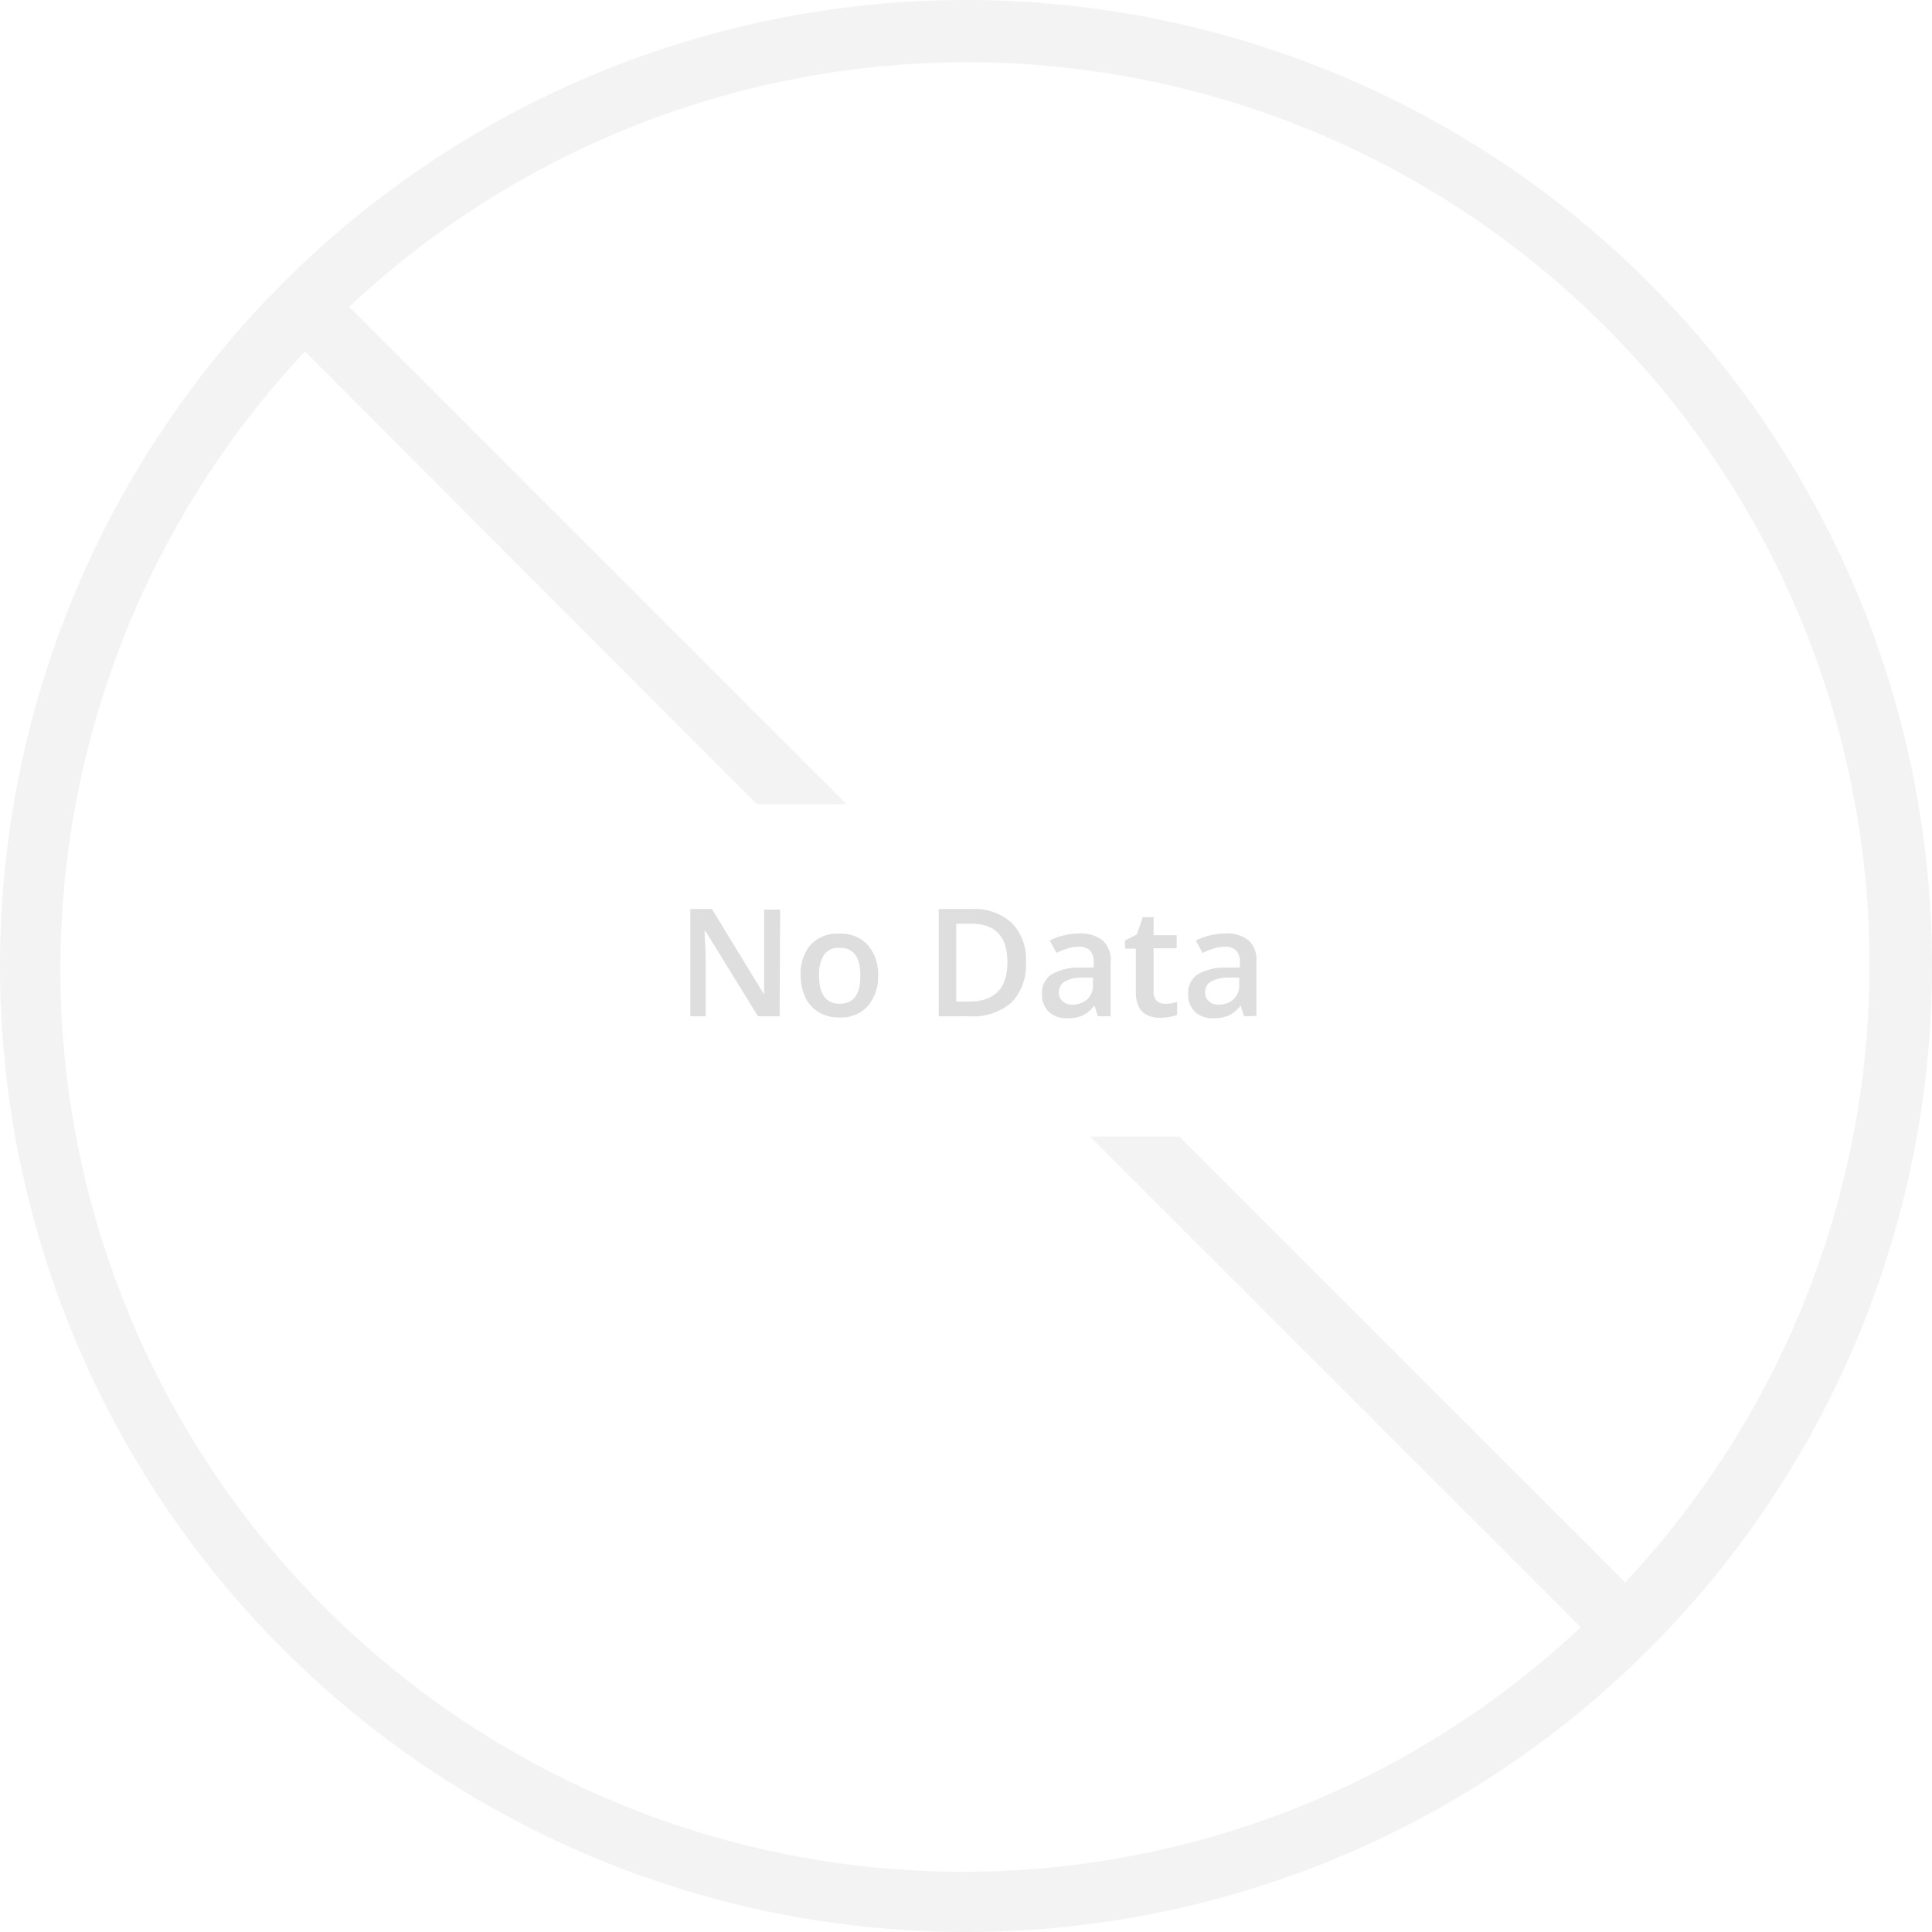 <svg id="Layer_1" data-name="Layer 1" xmlns="http://www.w3.org/2000/svg" viewBox="0 0 178.7 178.7"><defs><style>.cls-1{fill:#e8e8e8;opacity:0.5;}.cls-2{opacity:0.3;}.cls-3{fill:#919191;}</style></defs><title>Artboard 55</title><path class="cls-1" d="M89.35,0A89.35,89.35,0,1,0,178.7,89.35,89.35,89.35,0,0,0,89.35,0Zm61,146.38-41.26-41.25h-8.27l45.39,45.38a83.48,83.48,0,0,1-118-118L70,74.38H78.3l-46-46a83.48,83.48,0,0,1,118,118Z"/><g class="cls-2"><path class="cls-3" d="M72.11,94h-2l-4.87-7.9h-.06l0,.44q.09,1.26.09,2.31V94H63.85V84.08h2L70.68,92h0c0-.11,0-.48,0-1.14s0-1.16,0-1.53v-5.2h1.48Z"/><path class="cls-3" d="M81.22,90.24a4.11,4.11,0,0,1-1,2.87,3.35,3.35,0,0,1-2.62,1,3.58,3.58,0,0,1-1.86-.48,3.09,3.09,0,0,1-1.24-1.36,4.63,4.63,0,0,1-.44-2.06,4.08,4.08,0,0,1,.94-2.85,3.4,3.4,0,0,1,2.64-1,3.32,3.32,0,0,1,2.58,1A4.07,4.07,0,0,1,81.22,90.24Zm-5.46,0c0,1.73.64,2.6,1.92,2.6s1.9-.87,1.9-2.6-.64-2.57-1.92-2.57a1.62,1.62,0,0,0-1.45.66A3.41,3.41,0,0,0,75.76,90.24Z"/><path class="cls-3" d="M94.89,89a4.91,4.91,0,0,1-1.36,3.75A5.47,5.47,0,0,1,89.6,94H86.83V84.08h3.06a5.09,5.09,0,0,1,3.69,1.28A4.76,4.76,0,0,1,94.89,89Zm-1.71,0q0-3.56-3.33-3.56h-1.4v7.2H89.6Q93.19,92.64,93.18,89Z"/><path class="cls-3" d="M101.55,94l-.32-1h0a3,3,0,0,1-1.1.93,3.33,3.33,0,0,1-1.41.25,2.37,2.37,0,0,1-1.72-.6,2.21,2.21,0,0,1-.62-1.69,2,2,0,0,1,.86-1.75,4.93,4.93,0,0,1,2.62-.64l1.3,0V89a1.51,1.51,0,0,0-.34-1.08,1.35,1.35,0,0,0-1-.35,3.38,3.38,0,0,0-1.1.17,6.55,6.55,0,0,0-1,.4L97.09,87a5.21,5.21,0,0,1,1.34-.49,6.18,6.18,0,0,1,1.37-.17A3.24,3.24,0,0,1,102,87a2.42,2.42,0,0,1,.73,2v5Zm-2.38-1.08a2,2,0,0,0,1.4-.49,1.74,1.74,0,0,0,.52-1.36v-.65l-1,0a3.26,3.26,0,0,0-1.64.38,1.14,1.14,0,0,0-.51,1,1,1,0,0,0,.3.77A1.25,1.25,0,0,0,99.17,92.92Z"/><path class="cls-3" d="M107.71,92.85a4,4,0,0,0,1.17-.18v1.2a3.7,3.7,0,0,1-.69.19,4.74,4.74,0,0,1-.86.08c-1.51,0-2.27-.8-2.27-2.39v-4h-1V87l1.1-.58.54-1.59h1V86.5h2.14v1.21h-2.14v4a1.16,1.16,0,0,0,.29.86A1.09,1.09,0,0,0,107.71,92.85Z"/><path class="cls-3" d="M115.07,94l-.32-1h0a3,3,0,0,1-1.09.93,3.41,3.41,0,0,1-1.42.25,2.37,2.37,0,0,1-1.72-.6,2.21,2.21,0,0,1-.62-1.69,2,2,0,0,1,.86-1.75,4.93,4.93,0,0,1,2.62-.64l1.3,0V89a1.51,1.51,0,0,0-.34-1.08,1.35,1.35,0,0,0-1-.35,3.38,3.38,0,0,0-1.1.17,6.55,6.55,0,0,0-1,.4L110.61,87a5.35,5.35,0,0,1,1.34-.49,6.18,6.18,0,0,1,1.37-.17,3.22,3.22,0,0,1,2.16.63,2.42,2.42,0,0,1,.73,2v5Zm-2.37-1.08a1.94,1.94,0,0,0,1.39-.49,1.75,1.75,0,0,0,.53-1.36v-.65l-1,0a3.29,3.29,0,0,0-1.64.38,1.14,1.14,0,0,0-.51,1,1,1,0,0,0,.3.77A1.26,1.26,0,0,0,112.7,92.92Z"/></g></svg>